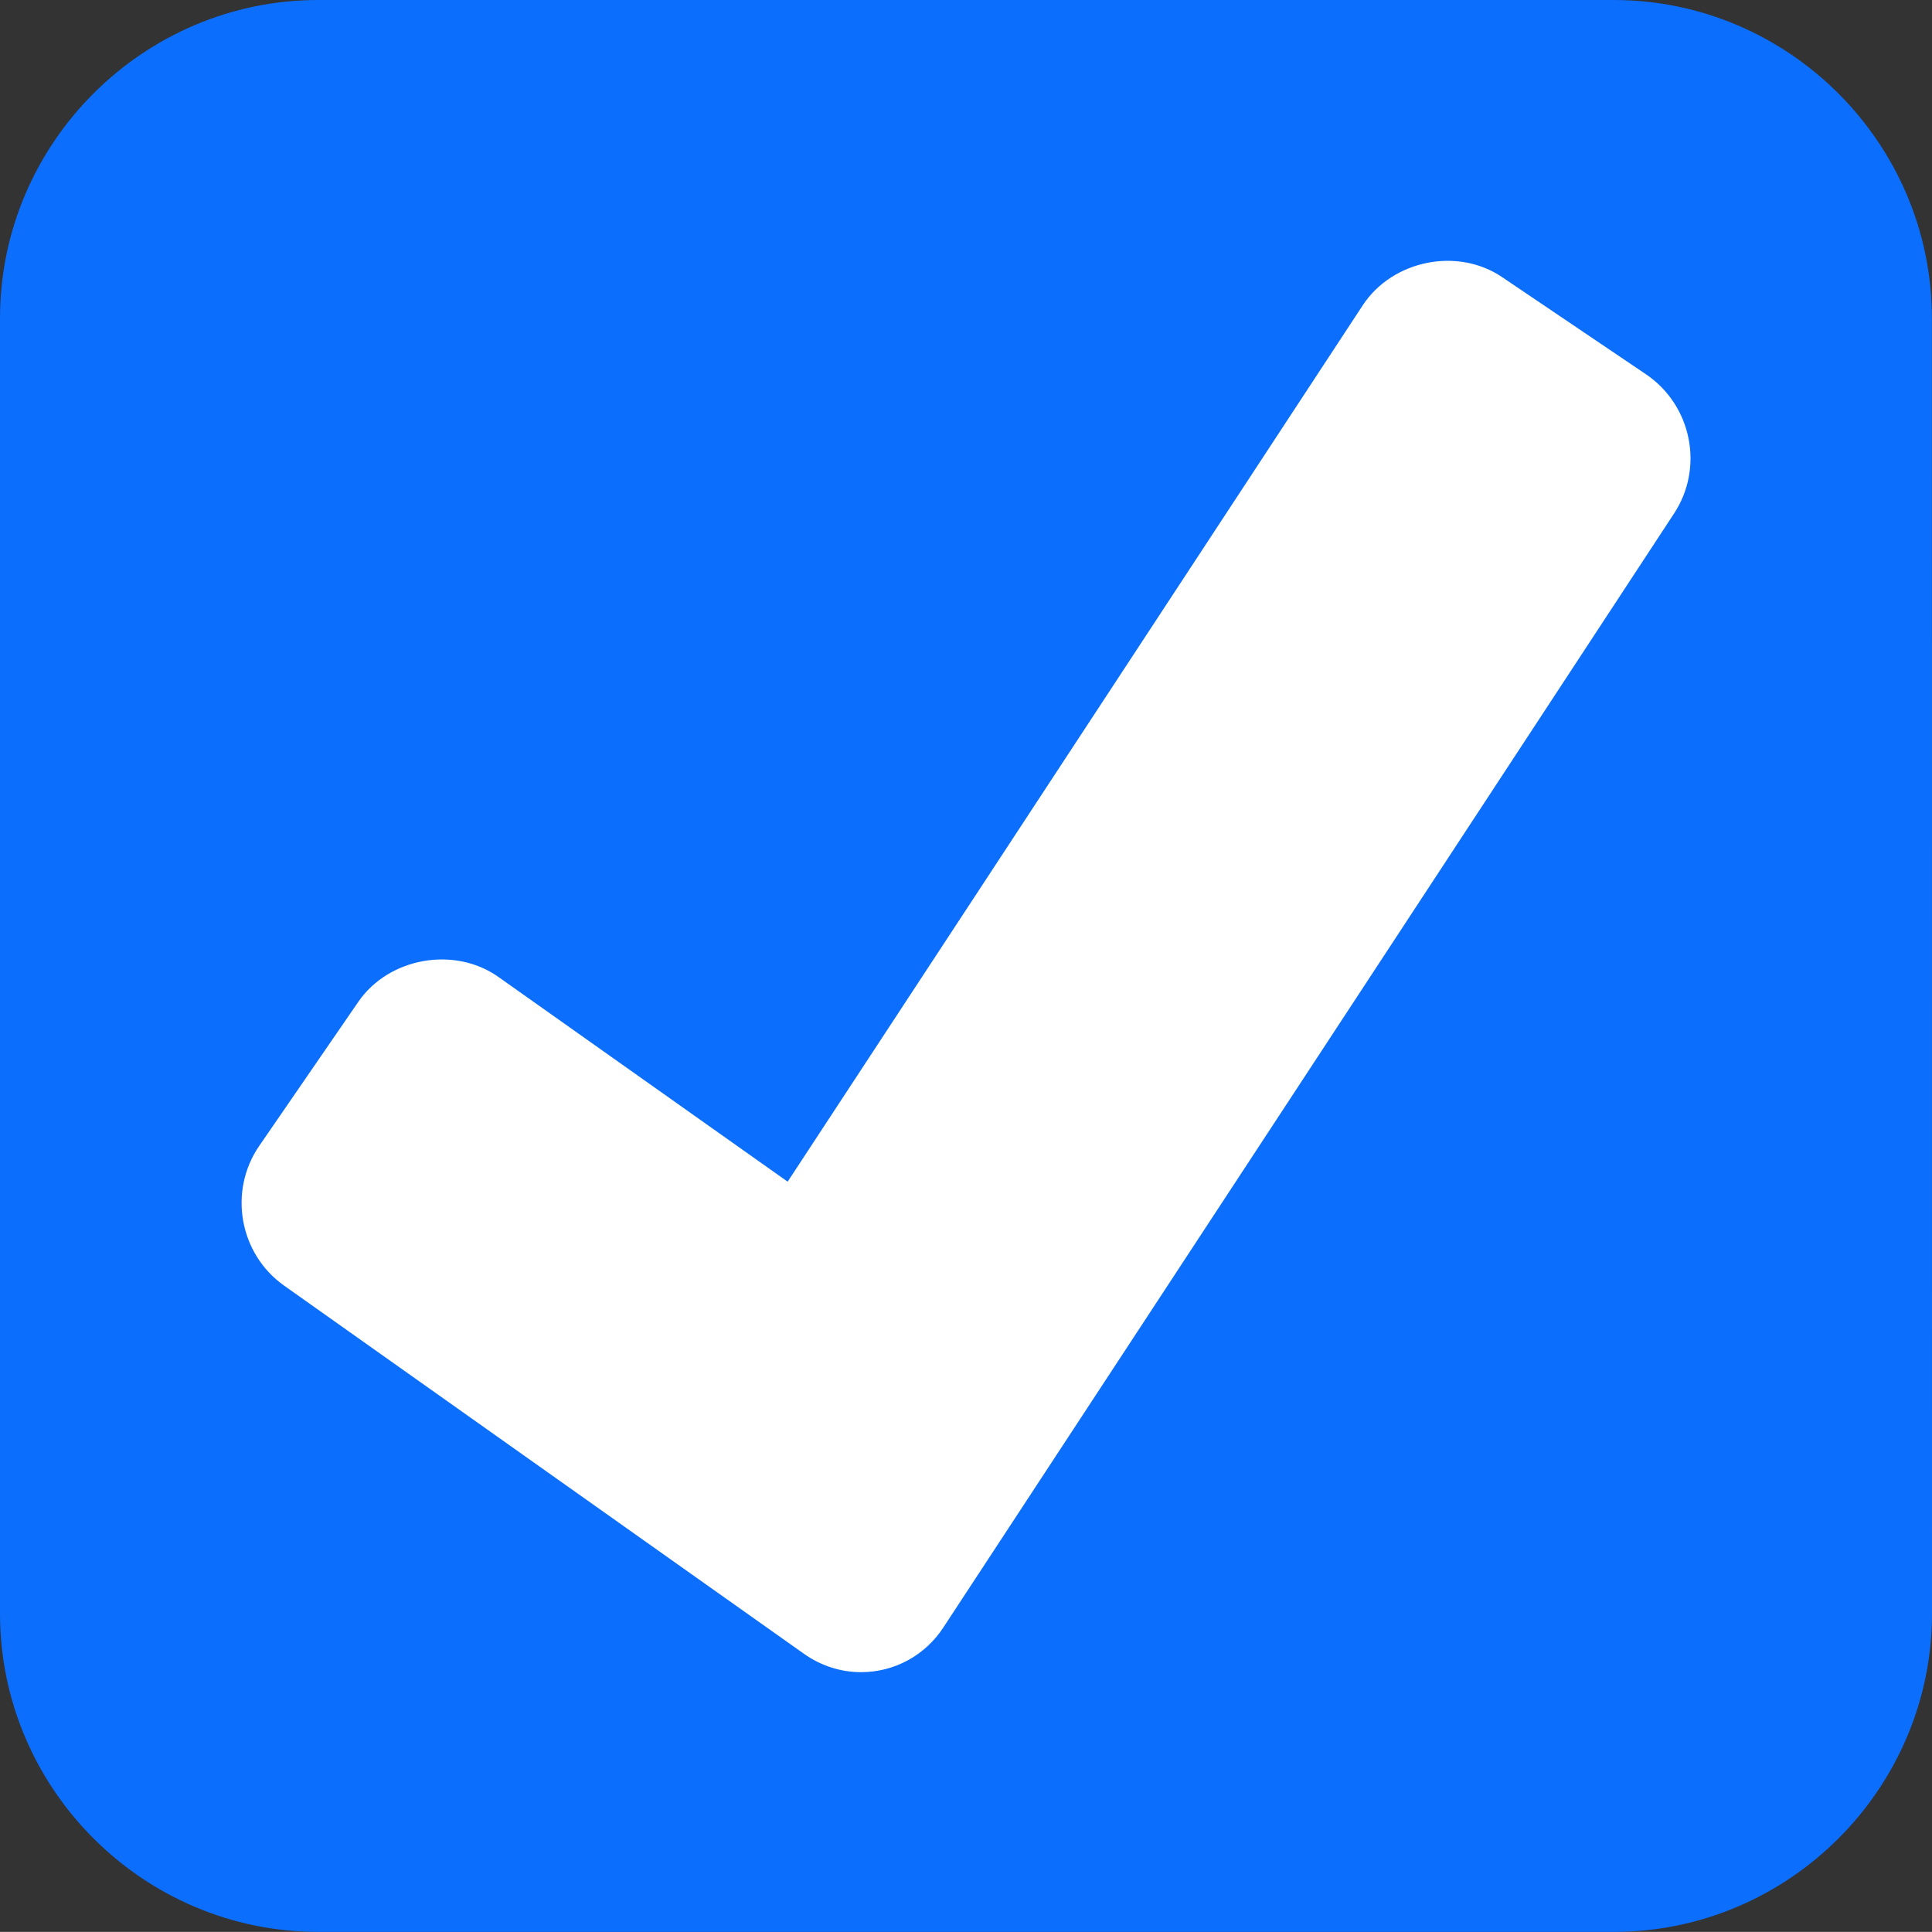 <?xml version="1.0" encoding="utf-8"?>
<!-- Generator: Adobe Illustrator 15.1.0, SVG Export Plug-In . SVG Version: 6.00 Build 0)  -->
<!DOCTYPE svg PUBLIC "-//W3C//DTD SVG 1.1//EN" "http://www.w3.org/Graphics/SVG/1.1/DTD/svg11.dtd">
<svg version="1.1" id="Layer_1" xmlns="http://www.w3.org/2000/svg" xmlns:xlink="http://www.w3.org/1999/xlink" x="0px" y="0px"
	 width="19.667px" height="19.666px" viewBox="0 0 19.667 19.666" enable-background="new 0 0 19.667 19.666" xml:space="preserve">
<rect x="0" y="0" width="19.667" height="19.666" fill="#333333" stroke="none"/>
<g>
	<path fill="#0B6EFD" d="M19.667,16.426c0,1.782-1.458,3.24-3.24,3.24H3.24c-1.782,0-3.24-1.458-3.24-3.24V3.24
		C0,1.458,1.458,0,3.24,0h13.186c1.782,0,3.24,1.458,3.24,3.24L19.667,16.426L19.667,16.426z"/>
</g>
<path fill="#FFFFFF" d="M16.757,3.811l-1.466-0.99c-0.455-0.308-1.115-0.172-1.417,0.284l-5.856,8.924L5.071,9.943
	c-0.447-0.314-1.112-0.195-1.422,0.253L2.64,11.663c-0.318,0.461-0.205,1.101,0.252,1.424l5.292,3.748
	c0.171,0.121,0.373,0.187,0.581,0.187c0.339,0,0.652-0.17,0.838-0.455L17.04,5.229C17.348,4.763,17.223,4.128,16.757,3.811z
	 M8.765,16.511L8.765,16.511v0.011V16.511z"/>
</svg>
